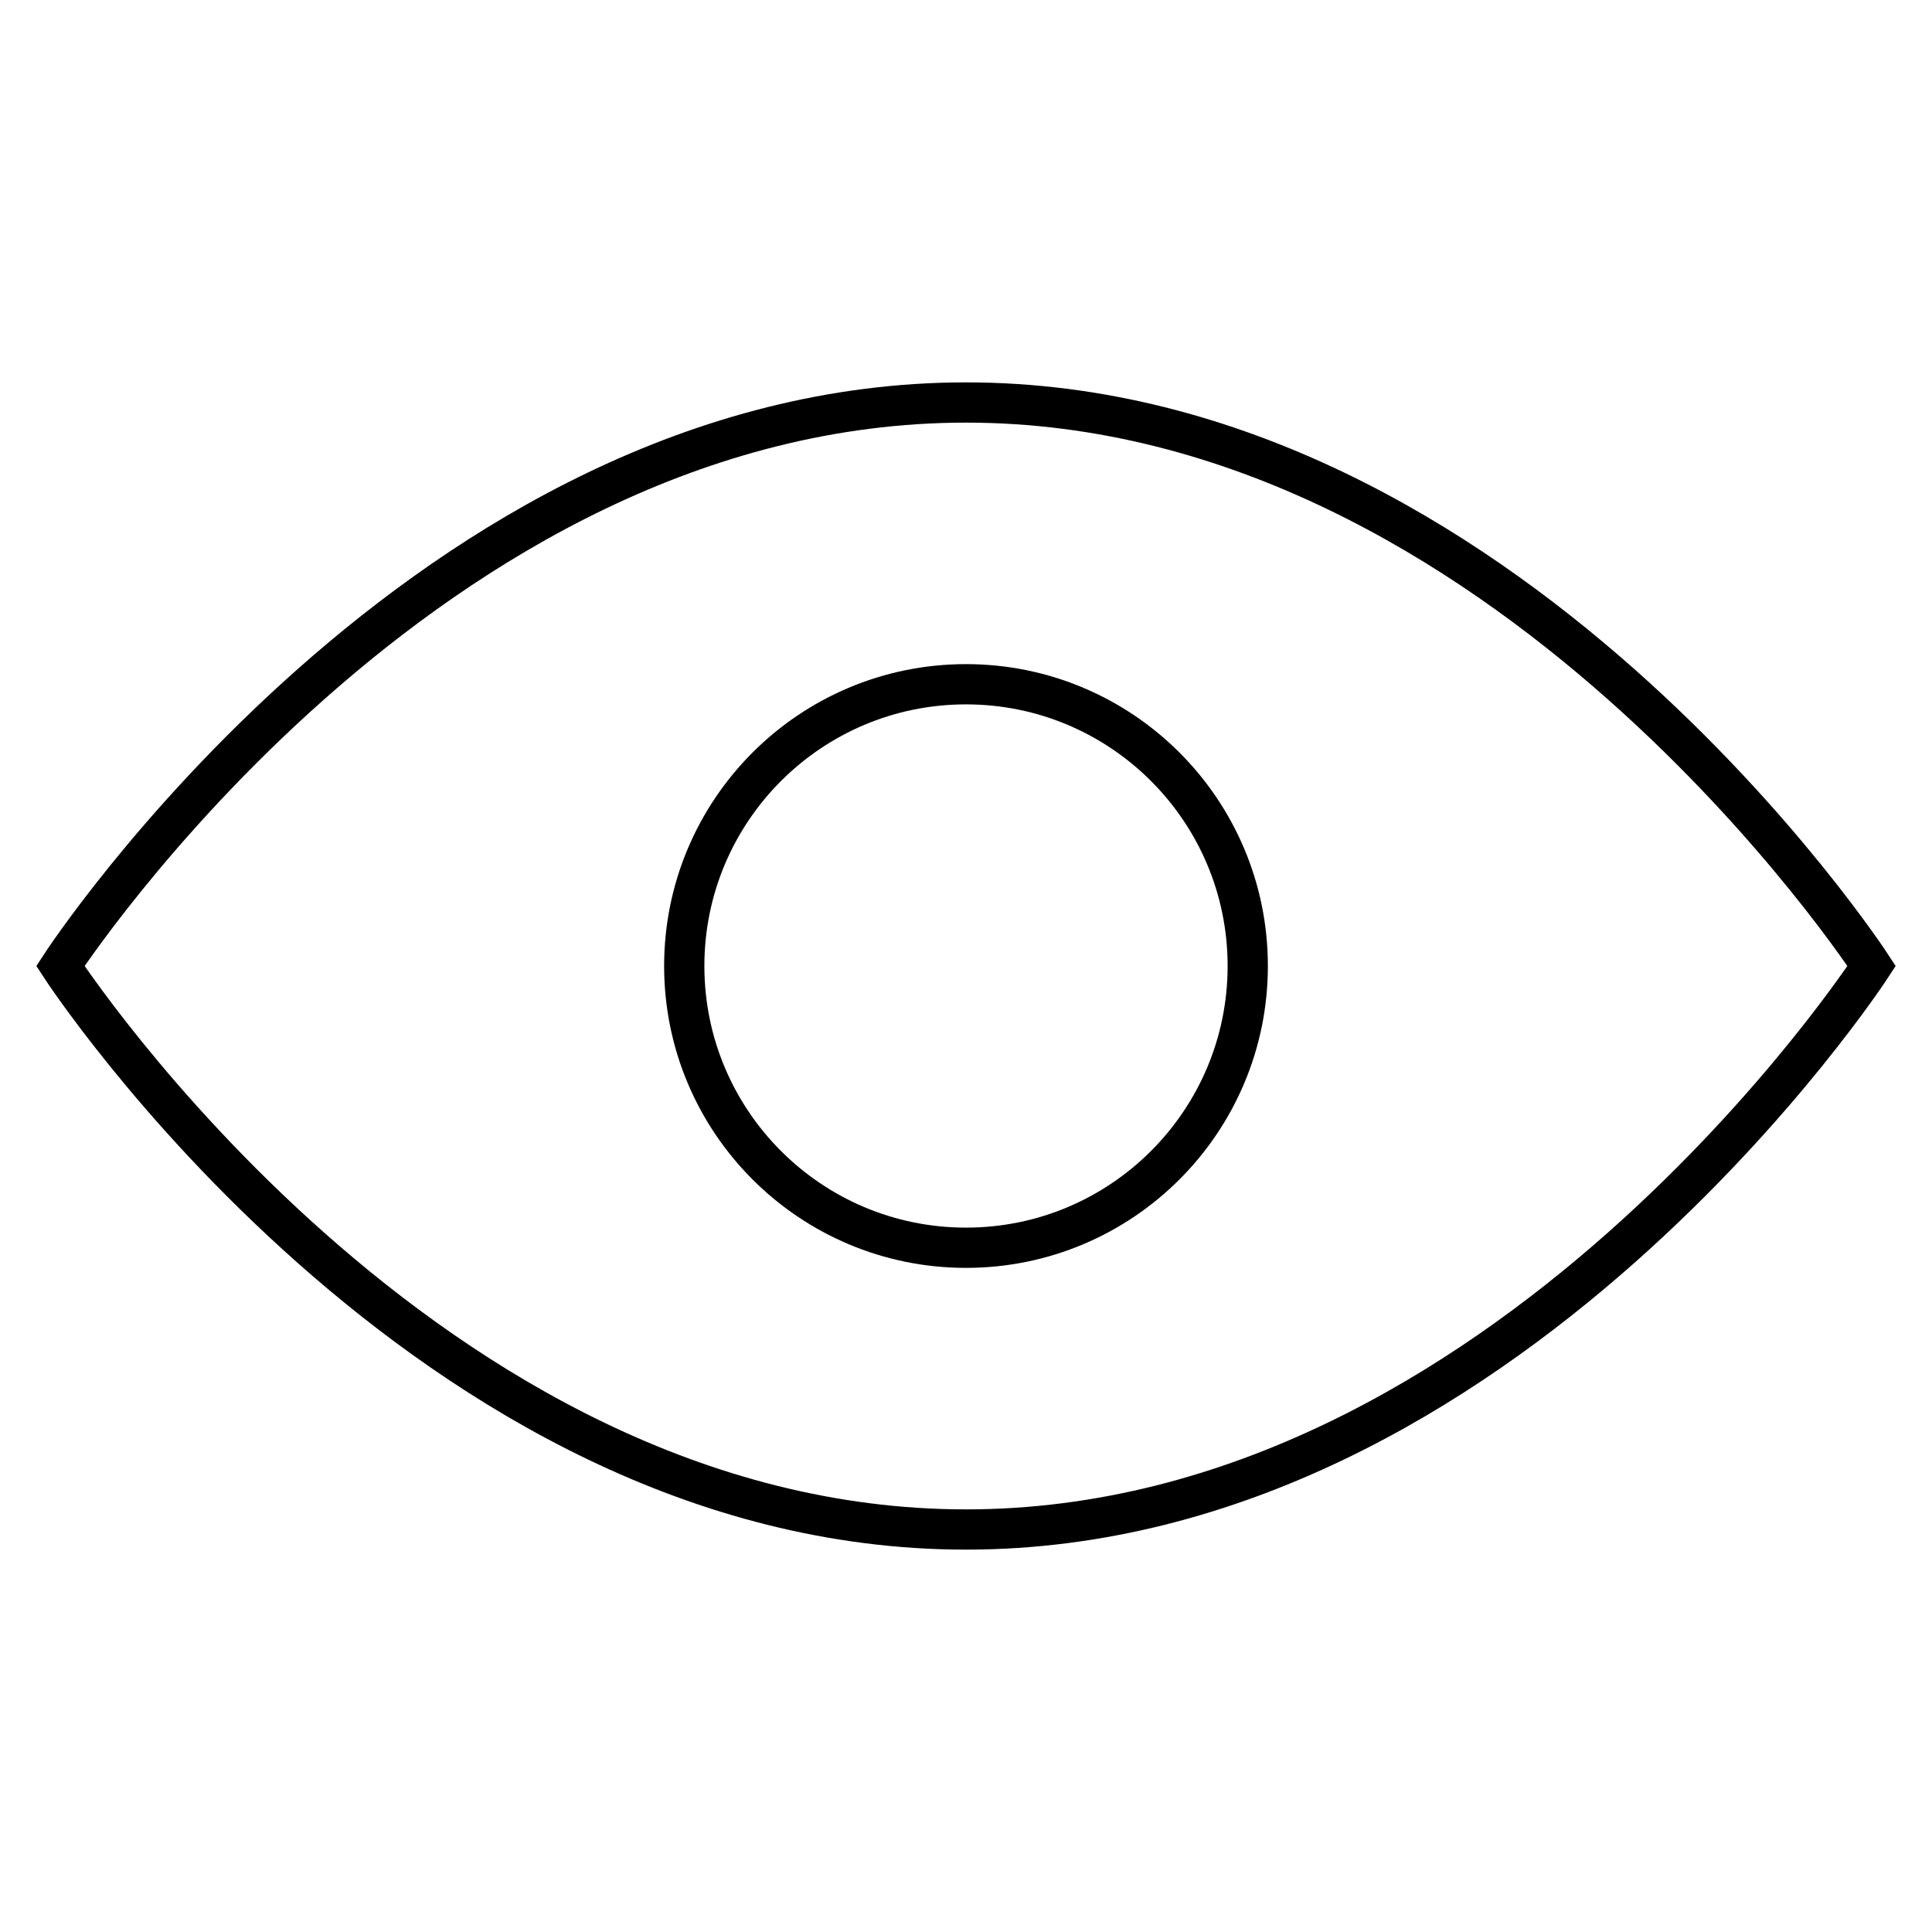 <?xml version="1.0" encoding="UTF-8"?>
<svg width="48px" height="48px" viewBox="0 0 48 48" version="1.1" xmlns="http://www.w3.org/2000/svg" xmlns:xlink="http://www.w3.org/1999/xlink">
    <!-- Generator: Sketch 41.2 (35397) - http://www.bohemiancoding.com/sketch -->
    <title>eye-line</title>
    <desc>Created with Sketch.</desc>
    <defs></defs>
    <g id="line" stroke="none" stroke-width="1" fill="none" fill-rule="evenodd">
        <g id="eye-line" stroke="#000000">
            <path d="M24,10 C10.596,10 1.5,24 1.5,24 C1.5,24 10.596,38 24,38 C37.404,38 46.5,24 46.5,24 C46.5,24 37.404,10 24,10 Z" id="Combined-Shape"></path>
            <circle id="Oval" cx="24" cy="24" r="7"></circle>
        </g>
    </g>
</svg>
